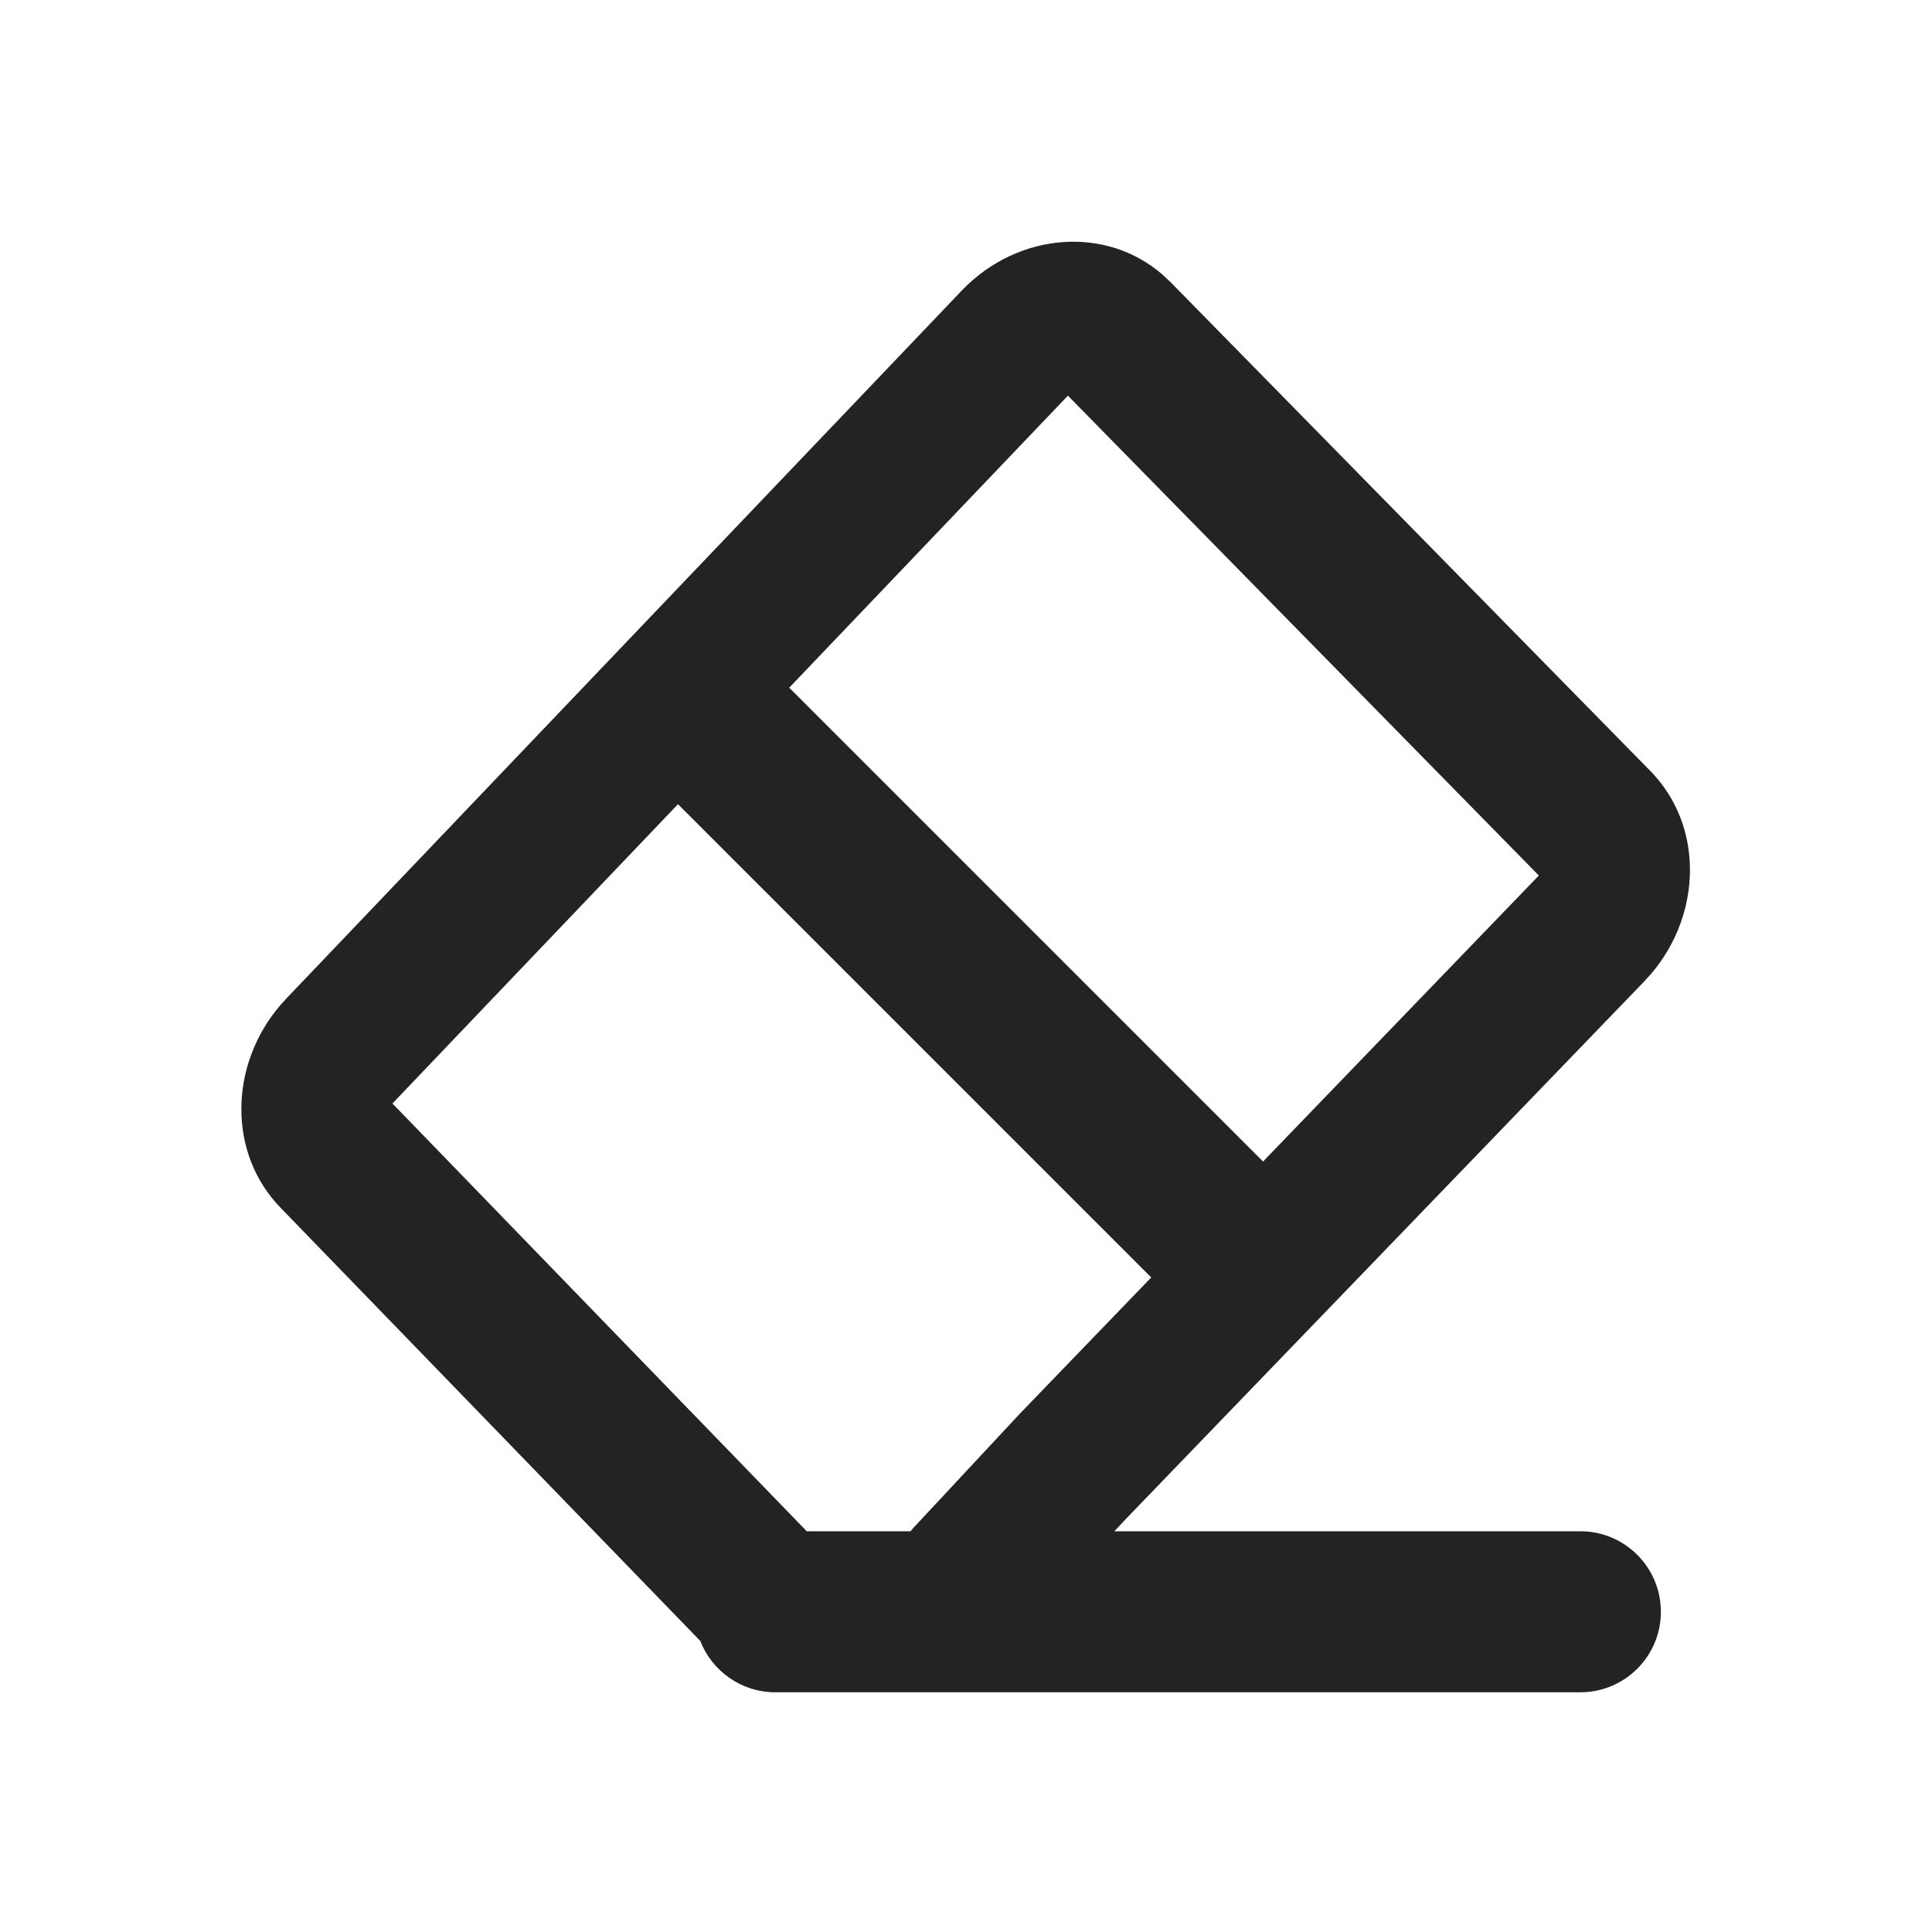 <?xml version="1.0" encoding="UTF-8"?>
<svg width="24px" height="24px" viewBox="0 0 24 24" version="1.1" xmlns="http://www.w3.org/2000/svg" xmlns:xlink="http://www.w3.org/1999/xlink">
    <title>Icon / format_erase</title>
    <g id="Icon-/-format_erase" stroke="none" stroke-width="1" fill="none" fill-rule="evenodd" fill-opacity="0.86">
        <path d="M14.443,3.413 L14.541,3.505 L20.5,9.576 C21.17,10.258 21.142,11.359 20.51,12.098 L20.416,12.201 L13.988,18.867 L13.843,19.022 L19.632,19.022 C20.184,19.022 20.632,19.47 20.632,20.022 C20.632,20.575 20.184,21.022 19.632,21.022 L9.632,21.022 C9.207,21.022 8.844,20.757 8.699,20.384 L8.688,20.373 L3.491,15.009 C2.822,14.327 2.849,13.226 3.481,12.488 L3.575,12.385 L11.965,3.591 C12.655,2.888 13.736,2.798 14.443,3.413 Z M8.422,9.99 L4.875,13.708 L10.02,19.02 L10.022,19.022 L11.311,19.022 L11.339,18.988 L12.67,17.56 L14.301,15.869 L8.422,9.99 Z M13.266,4.915 L9.804,8.543 L15.69,14.429 L19.116,10.876 L13.266,4.915 Z" id="形状结合" fill="#000000"></path>
    </g>
</svg>